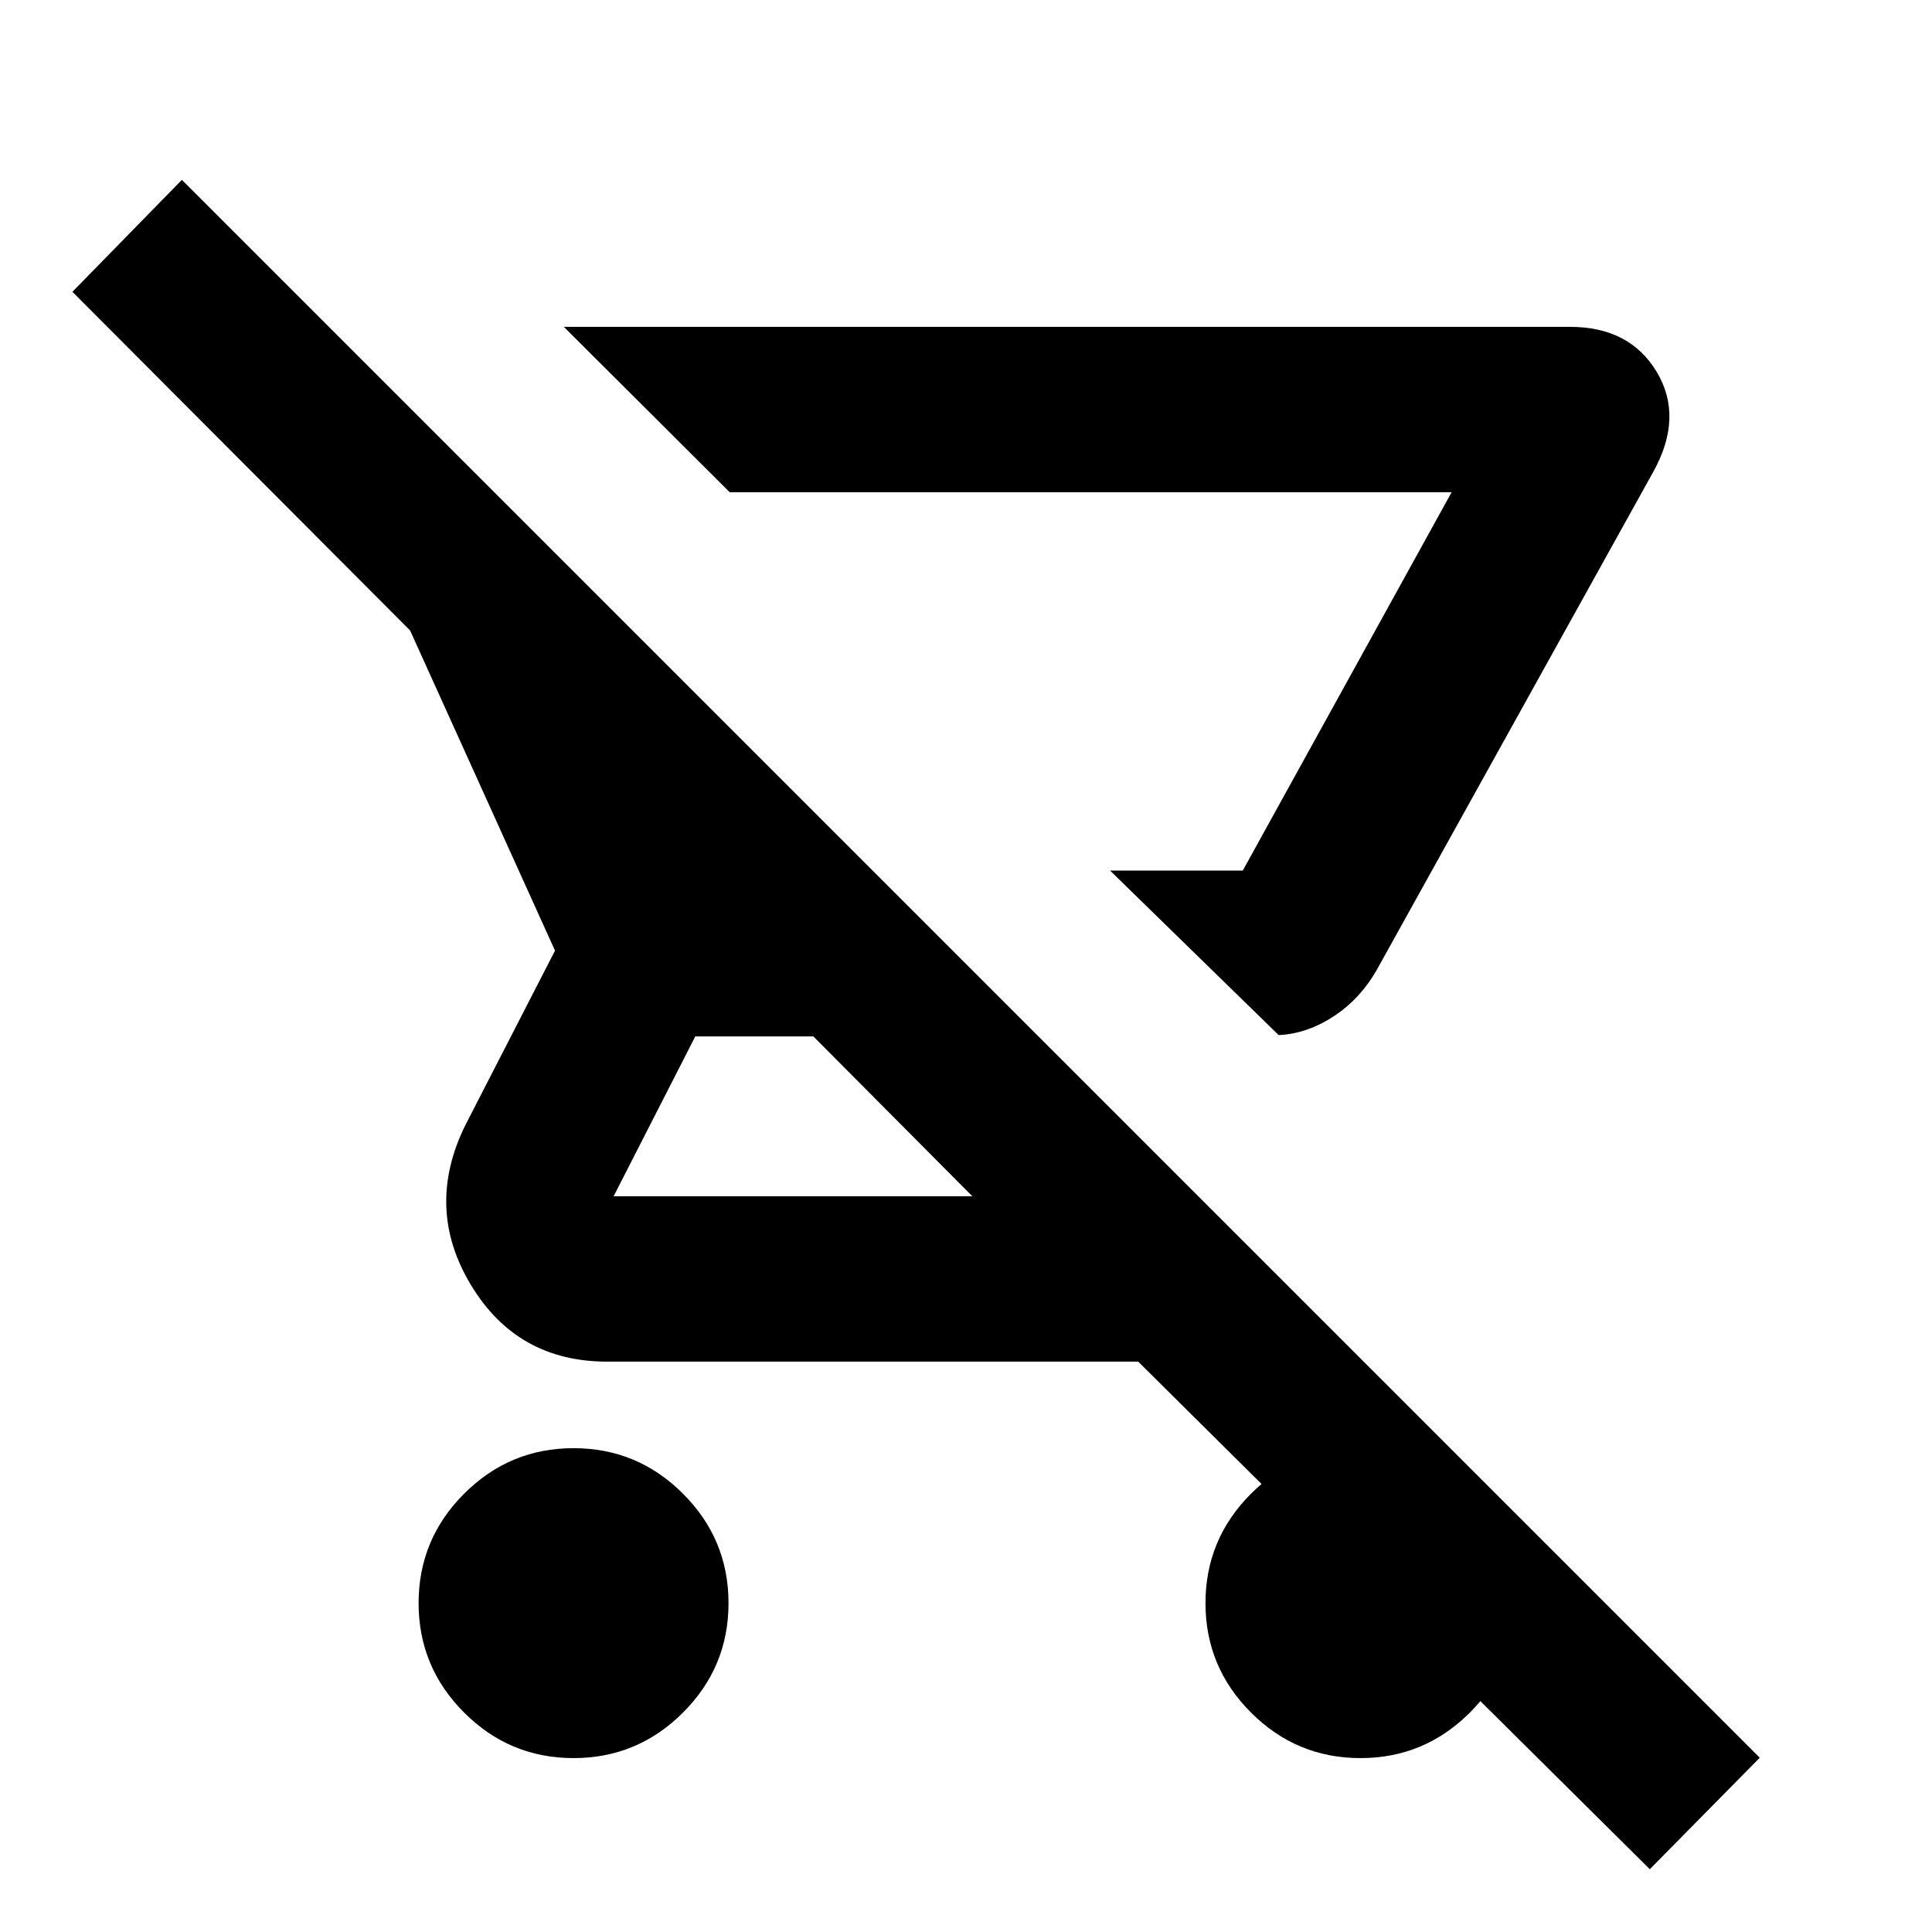 <svg xmlns="http://www.w3.org/2000/svg" height="24" viewBox="0 -960 960 960" width="24"><path d="M636.3-445.72h-1l-83.71-81.69h65.93l103.78-188H362.59l-82.42-82.18h499.9q29.69 0 43.13 22.37 13.43 22.37-1.68 49.63l-137.5 247.68q-8 14.02-20.89 22.63t-26.83 9.56ZM285-86.41q-31.76 0-54.38-22.62T208-163.41q0-31.77 22.62-54.38 22.62-22.62 54.38-22.62t54.38 22.62Q362-195.18 362-163.41q0 31.76-22.62 54.38T285-86.41ZM819.78-31.2 565.57-283.41H301.7q-44.84 0-67.81-38.29-22.98-38.28-2.54-79.45l44.43-86.48-72-159.09L35.98-815l54.39-55.63L874.41-86.59 819.78-31.2ZM483.15-365.59 404.16-445h-58.68l-40.57 79.41h178.24Zm134.37-161.82h-65.93 65.93Zm58.48 441q-31.76 0-54.38-22.62T599-163.41q0-31.77 22.62-54.38 22.62-22.62 54.38-22.62t54.38 22.62Q753-195.18 753-163.41q0 31.76-22.62 54.38T676-86.41Z"/></svg>